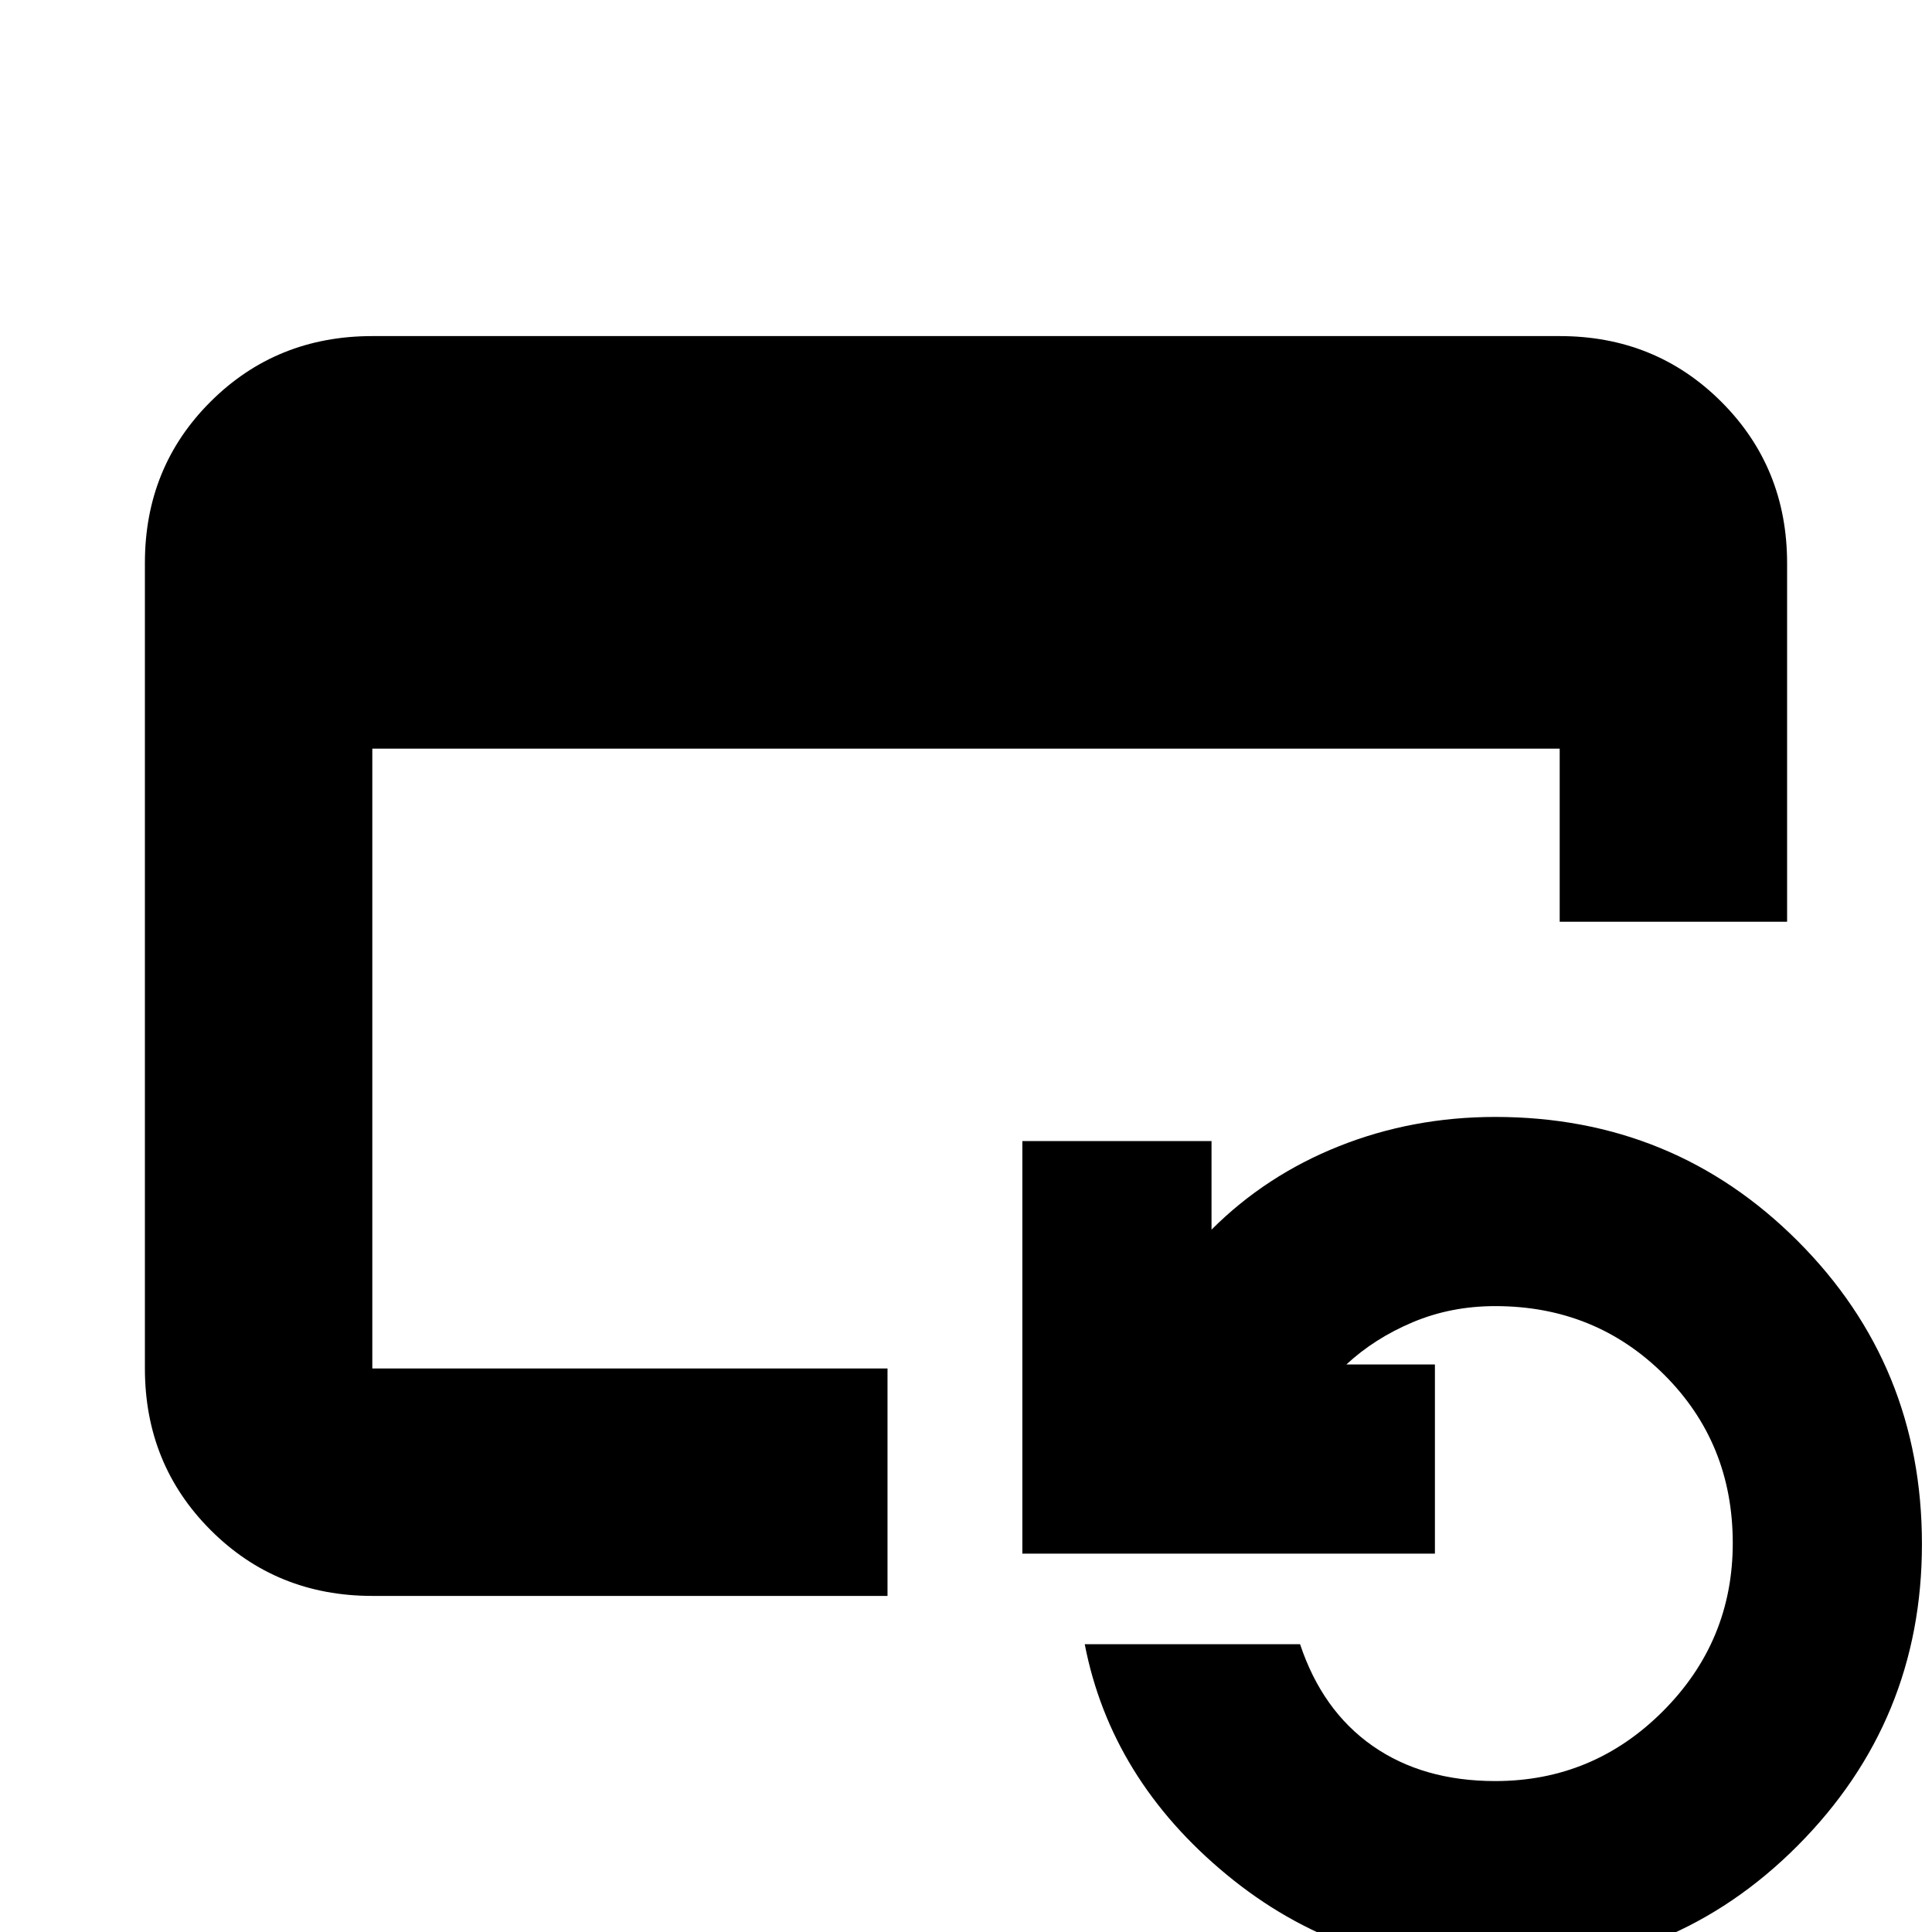 <svg xmlns="http://www.w3.org/2000/svg" height="20" viewBox="0 96 960 960" width="20"><path d="M185 889q-47.637 0-80.319-32.693Q72 823.614 72 775.96V375.717q0-47.655 32.681-80.186Q137.363 263 185 263h590q47.638 0 80.319 32.649Q888 328.297 888 375.889V554H775v-86H185v308h256v113H185Zm558 186q-76 0-133.5-47.5T539 913h107q11 33 36 50.5t61 17.5q48.657 0 83.329-34.742Q861 911.515 861 862.758 861 813 826.829 779 792.657 745 743 745q-22 0-41 8t-33 21h44v94H508V663h94v44q27-27 63.456-41.5Q701.911 651 743 651q88.68 0 150.34 61.726t61.66 150.5Q955 951 893.34 1013T743 1075Z"/></svg>